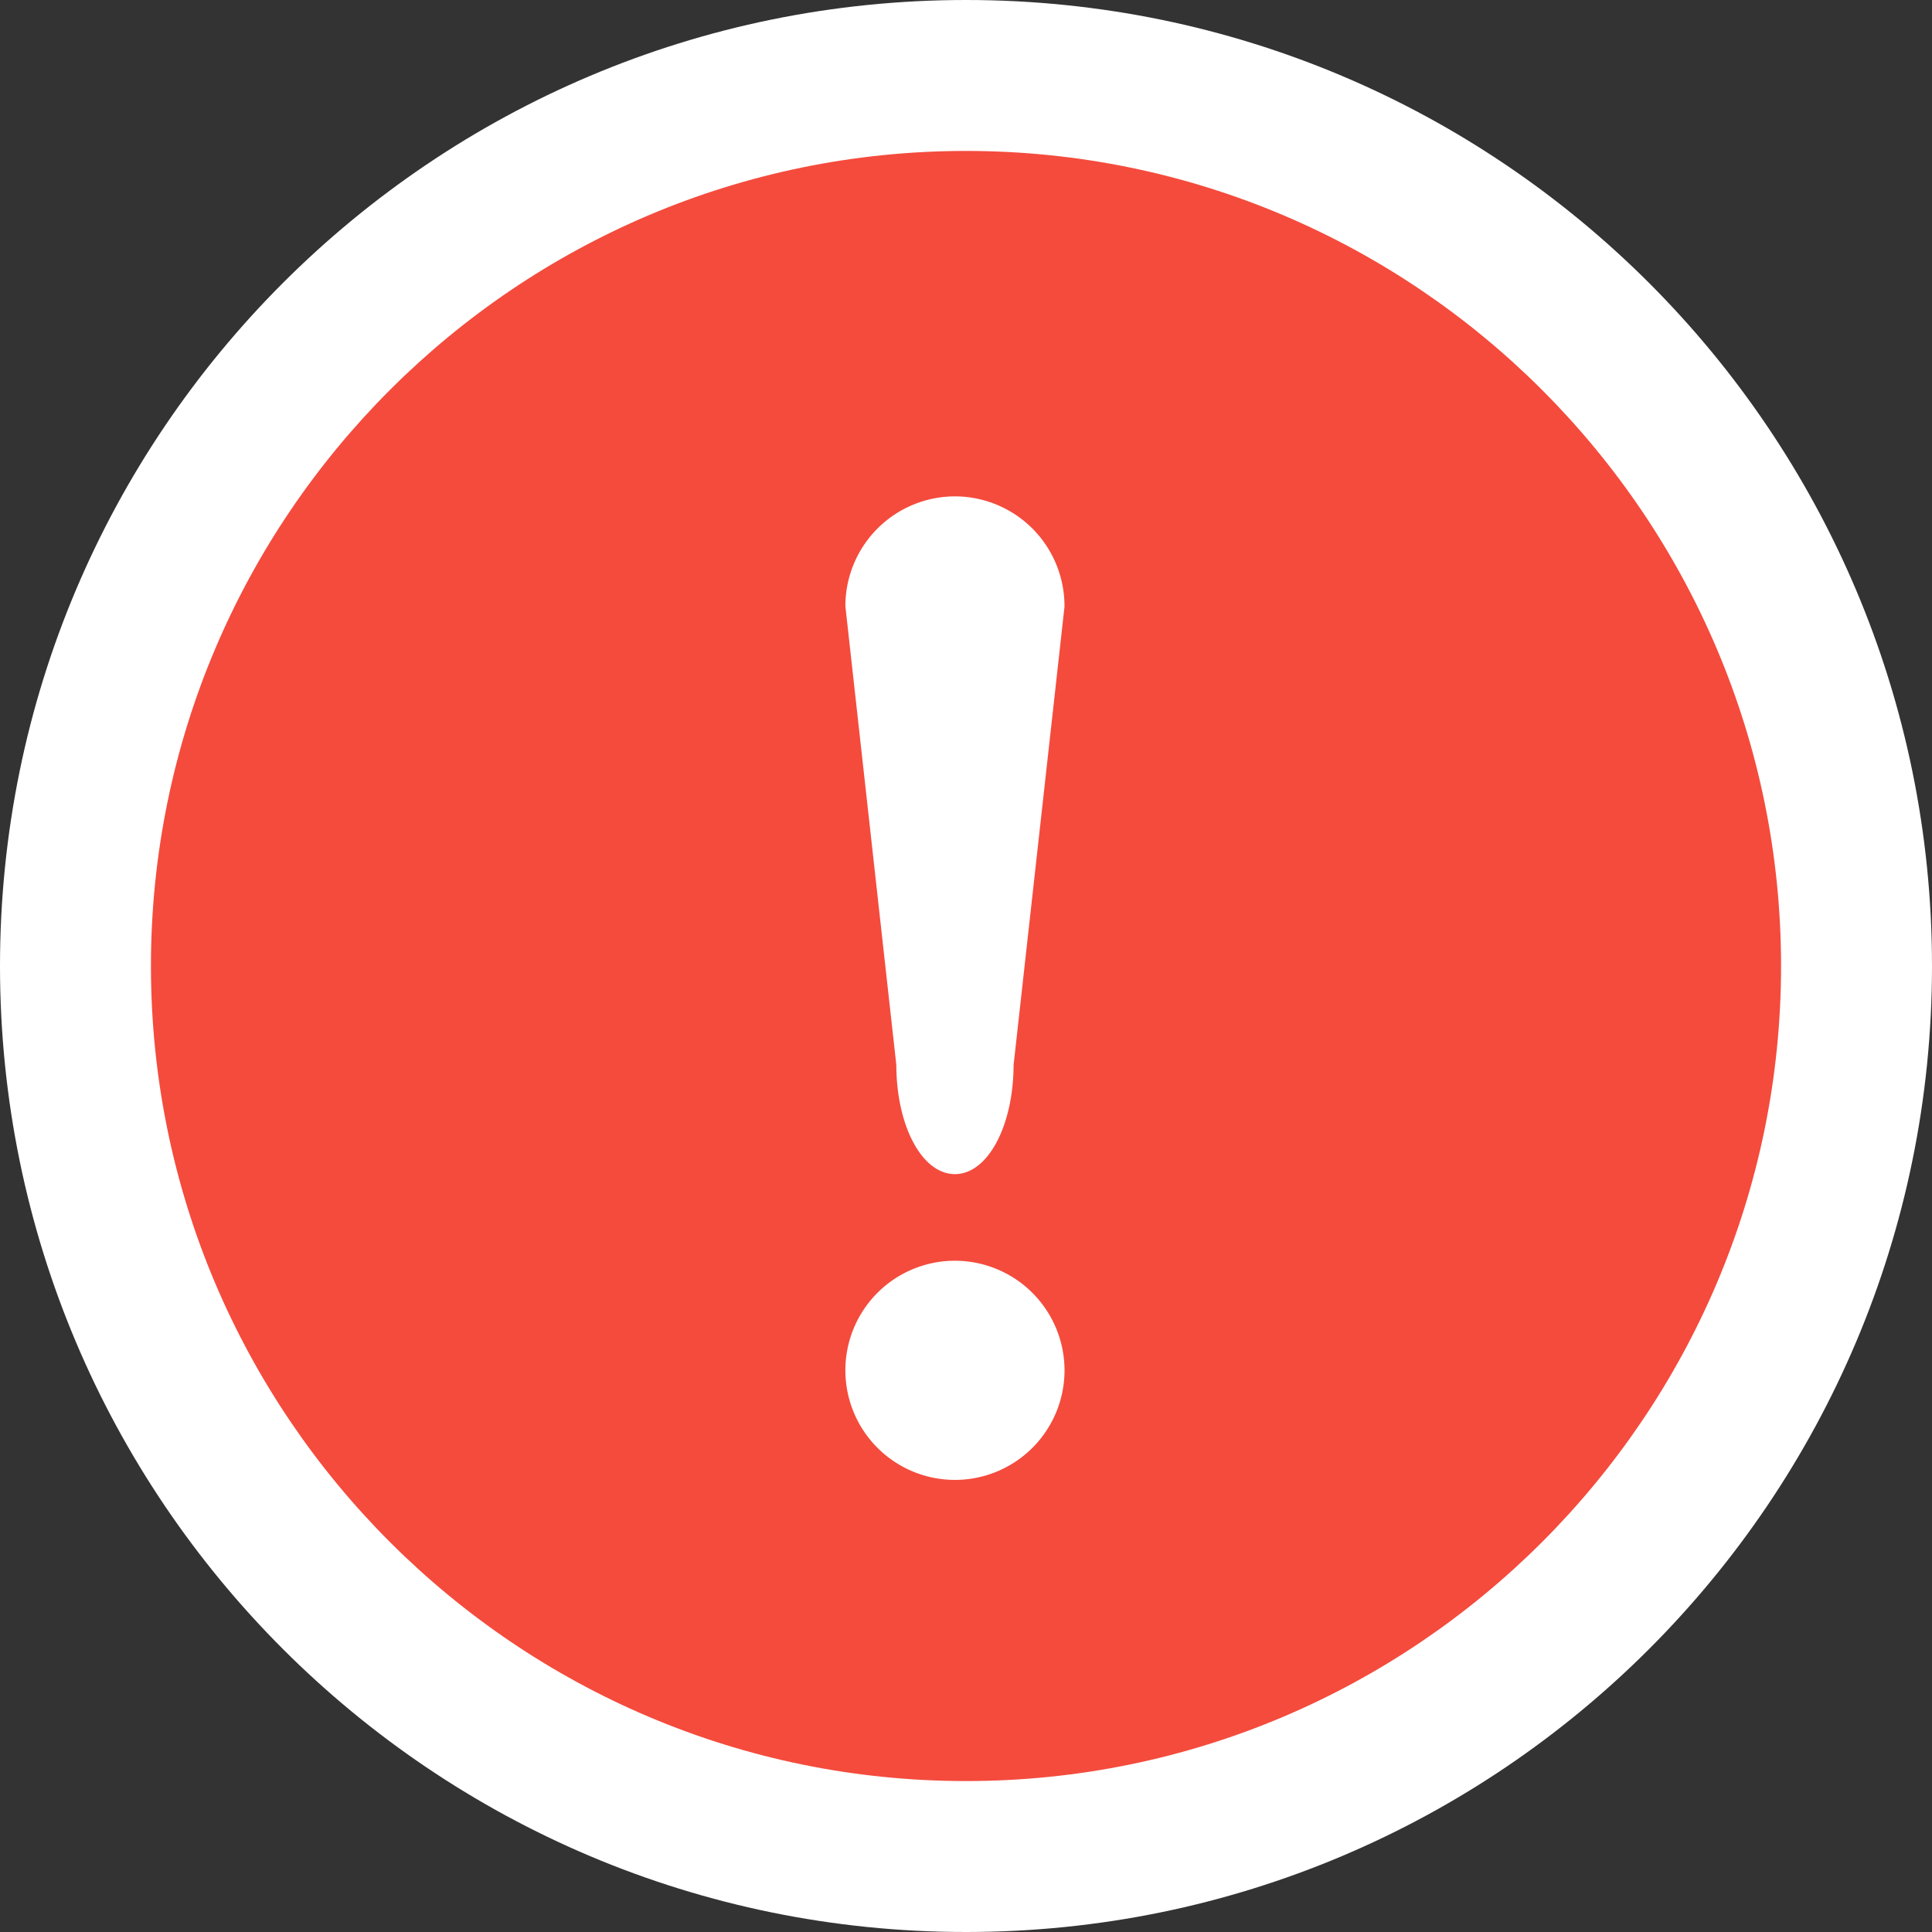 <svg id="icon-termination" xmlns="http://www.w3.org/2000/svg" width="128" height="128" viewBox="0 0 128 128">
  <rect x="0" y="0" width="128" height="128" fill="#333333" stroke="none"/>
  <g id="路径_4840" data-name="路径 4840" fill="#f44b3d">
    <path d="M 64 123 C 56.033 123 48.307 121.441 41.036 118.366 C 37.541 116.887 34.17 115.057 31.016 112.927 C 27.891 110.815 24.952 108.39 22.281 105.719 C 19.61 103.048 17.185 100.109 15.073 96.984 C 12.943 93.83 11.113 90.459 9.634 86.964 C 6.559 79.693 5 71.967 5 64 C 5 56.033 6.559 48.307 9.634 41.036 C 11.113 37.541 12.943 34.17 15.073 31.016 C 17.185 27.891 19.61 24.952 22.281 22.281 C 24.952 19.61 27.891 17.185 31.016 15.073 C 34.17 12.943 37.541 11.113 41.036 9.634 C 48.307 6.559 56.033 5 64 5 C 71.967 5 79.693 6.559 86.964 9.634 C 90.459 11.113 93.83 12.943 96.984 15.073 C 100.109 17.185 103.048 19.61 105.719 22.281 C 108.39 24.952 110.815 27.891 112.927 31.016 C 115.057 34.17 116.887 37.541 118.366 41.036 C 121.441 48.307 123 56.033 123 64 C 123 71.967 121.441 79.693 118.366 86.964 C 116.887 90.459 115.057 93.83 112.927 96.984 C 110.815 100.109 108.39 103.048 105.719 105.719 C 103.048 108.39 100.109 110.815 96.984 112.927 C 93.83 115.057 90.459 116.887 86.964 118.366 C 79.693 121.441 71.967 123 64 123 Z" stroke="none"/>
    <path d="M 64 10 C 34.224 10 10 34.224 10 64 C 10 93.776 34.224 118 64 118 C 93.776 118 118 93.776 118 64 C 118 34.224 93.776 10 64 10 M 64 0 C 99.346 0 128 28.654 128 64 C 128 99.346 99.346 128 64 128 C 28.654 128 0 99.346 0 64 C 0 28.654 28.654 0 64 0 Z" stroke="none" fill="#fff"/>
  </g>
  <path id="路径_4919" data-name="路径 4919" d="M419.056,113.031a7.26,7.26,0,1,0,7.259,7.26A7.268,7.268,0,0,0,419.056,113.031Zm0-50.641a7.268,7.268,0,0,0-7.26,7.259v.028l3.375,30.385c.008,4.057,1.71,7.231,3.881,7.231s3.873-3.173,3.888-7.231l3.372-30.357,0-.056A7.267,7.267,0,0,0,419.059,62.39Z" transform="translate(-355.787 -29.504)" fill="#fff"/>
</svg>

